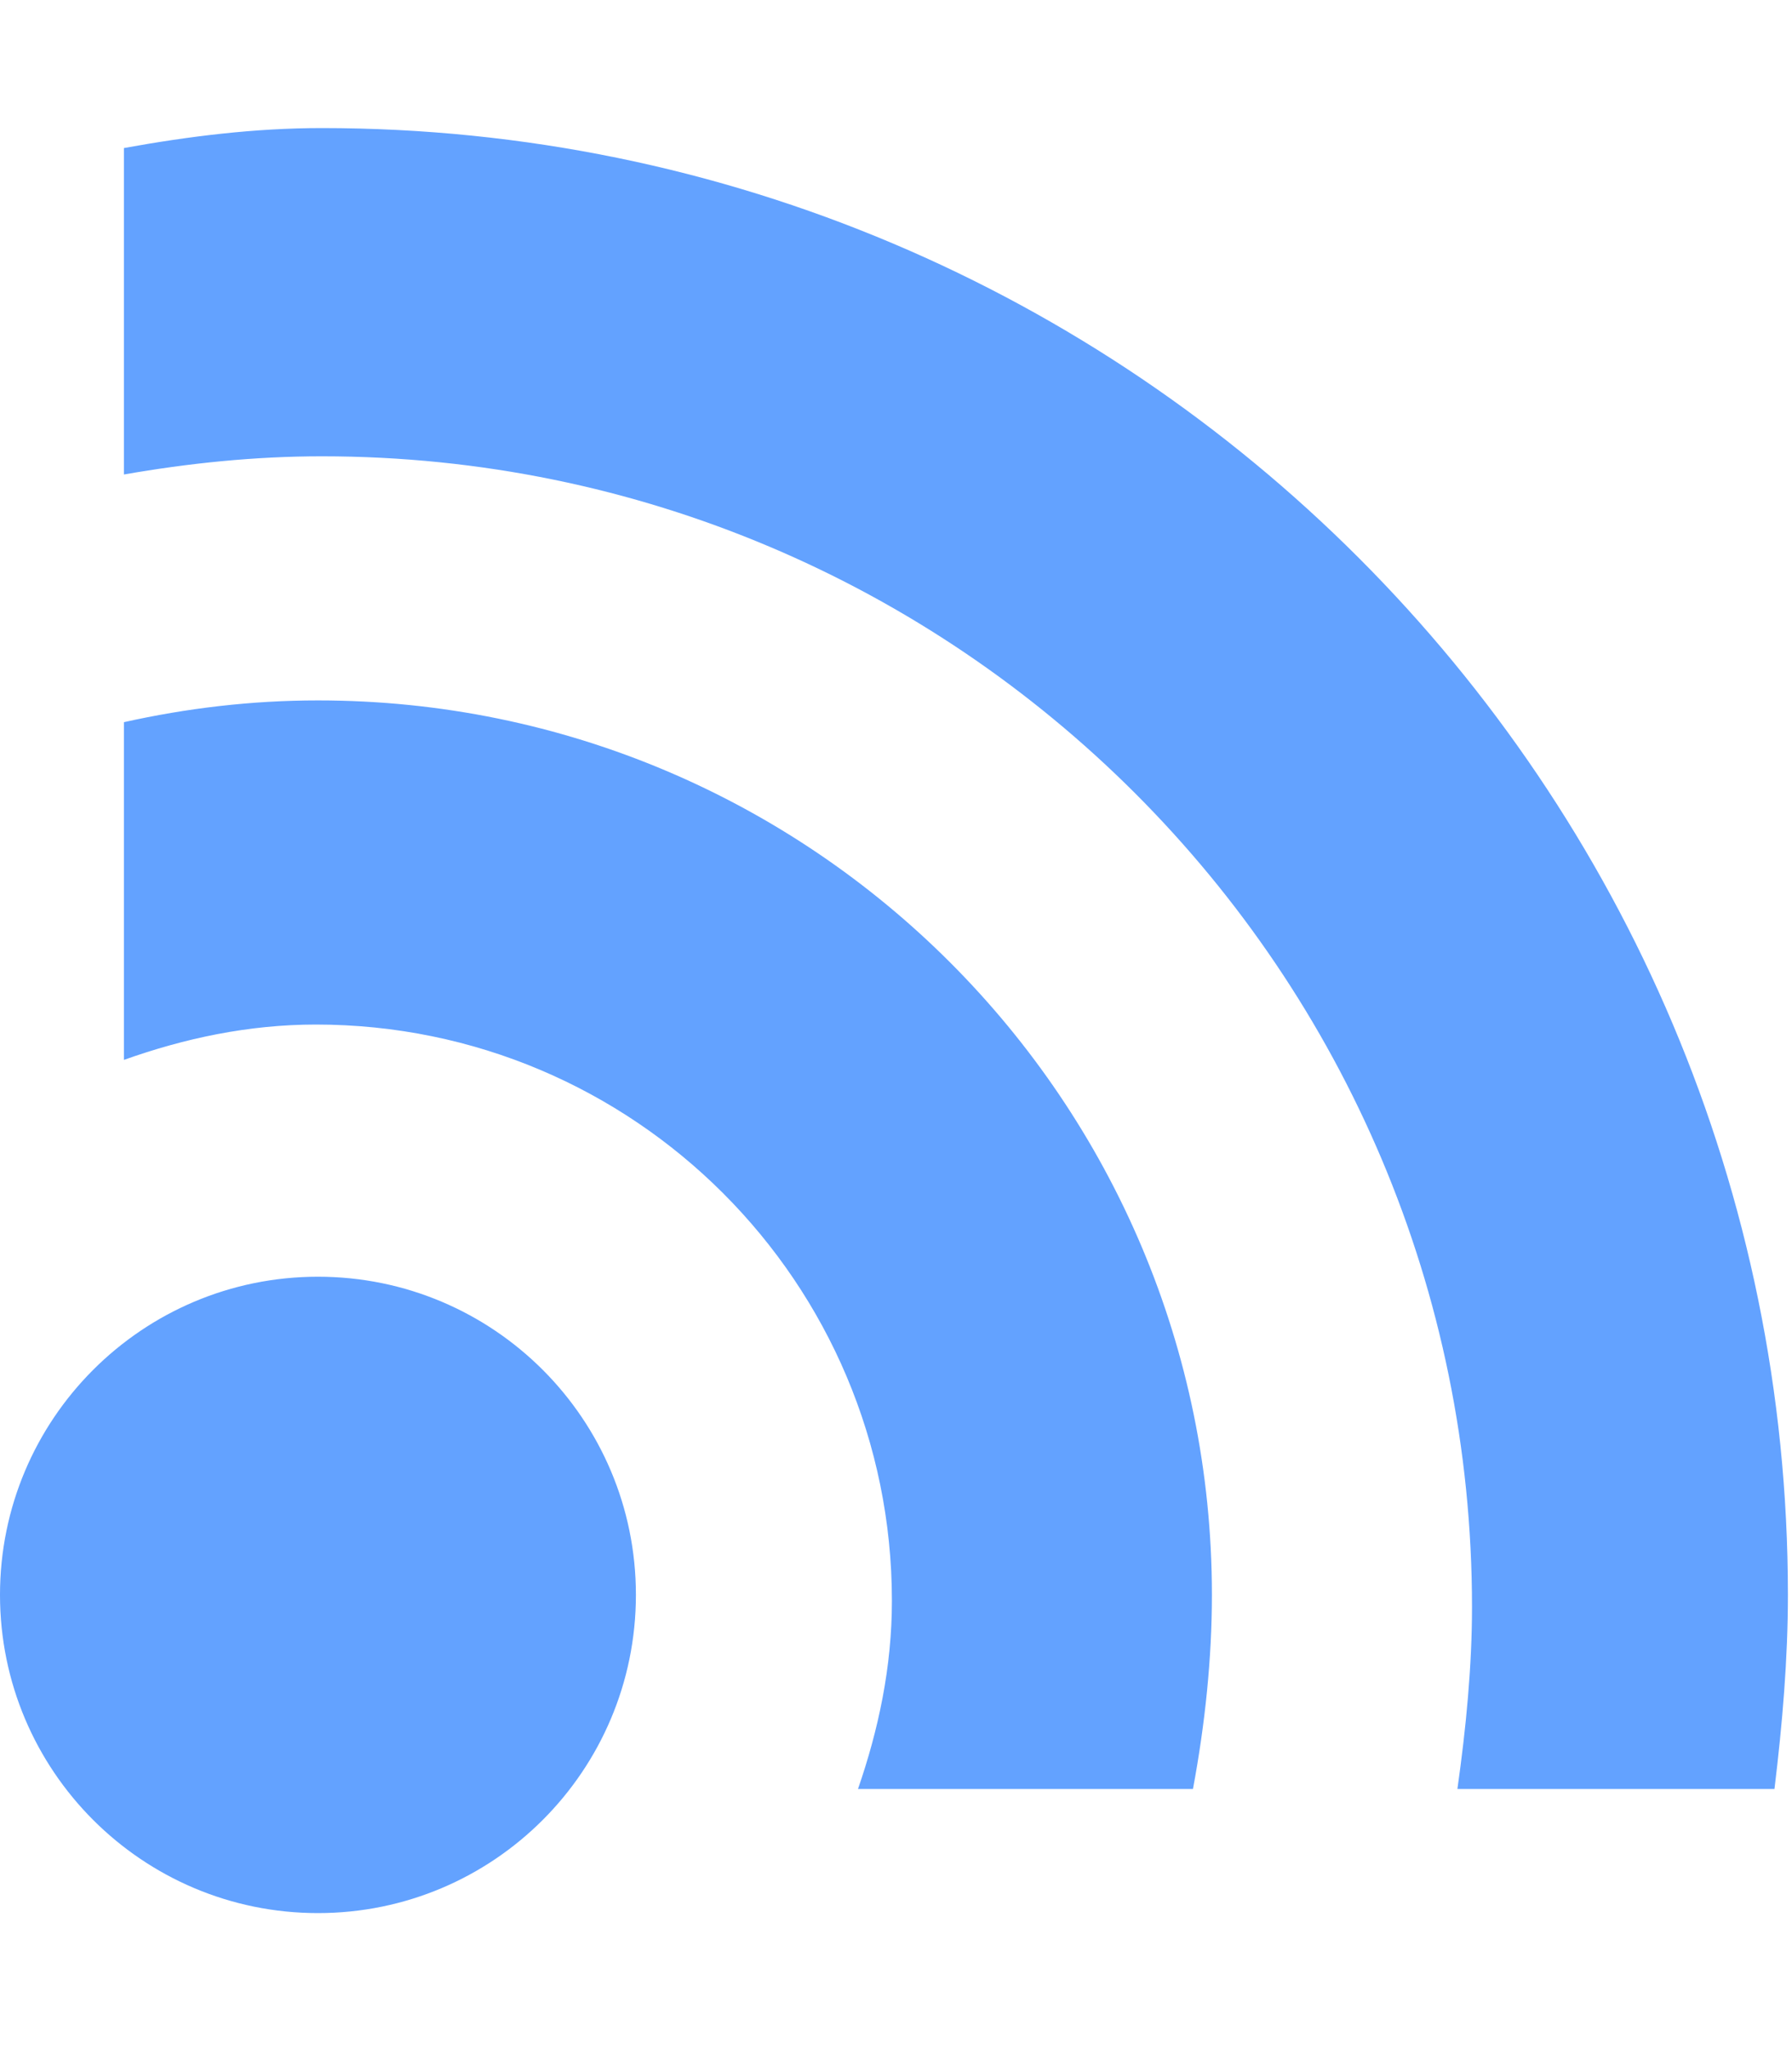 <?xml version="1.0" encoding="UTF-8" standalone="no"?>
<svg width="14px" height="16px" viewBox="0 0 14 16" version="1.1" xmlns="http://www.w3.org/2000/svg" xmlns:xlink="http://www.w3.org/1999/xlink" xmlns:sketch="http://www.bohemiancoding.com/sketch/ns">
    <title>podpiski-light</title>
    <description>Created with Sketch (http://www.bohemiancoding.com/sketch)</description>
    <defs></defs>
    <g id="Page-1" stroke="none" stroke-width="1" fill="none" fill-rule="evenodd" sketch:type="MSPage">
        <g id="Dark" sketch:type="MSLayerGroup" transform="translate(-285, -3)" fill="#63A2FF">
            <g id="Podpiski" transform="translate(285, 4)" sketch:type="MSShapeGroup">
                <g id="Fill-130">
                    <path d="M2.484,8.969 C1.112,8.969 0,10.081 0,11.453 C0,12.826 1.112,13.938 2.484,13.938 C3.856,13.938 4.968,12.826 4.968,11.453 C4.968,10.081 3.856,8.969 2.484,8.969 M2.515,0 C1.989,0 1.476,0.064 0.968,0.156 L0.968,2.705 C1.472,2.617 1.987,2.563 2.515,2.563 C7.477,2.563 11.5,6.585 11.5,11.547 C11.5,12.011 11.454,12.488 11.386,12.969 L13.863,12.969 C13.925,12.46 13.968,11.953 13.968,11.453 C13.968,5.128 8.841,0 2.515,0 M2.484,4.469 C1.963,4.469 1.457,4.53 0.968,4.639 L0.968,7.276 C1.44,7.108 1.94,7 2.468,7 C4.954,7 6.968,9.015 6.968,11.5 C6.968,12.018 6.863,12.506 6.703,12.969 L9.32,12.969 C9.416,12.455 9.468,11.945 9.468,11.453 C9.468,7.596 6.341,4.469 2.484,4.469"></path>
                </g>
            </g>
        </g>
    </g>
</svg>